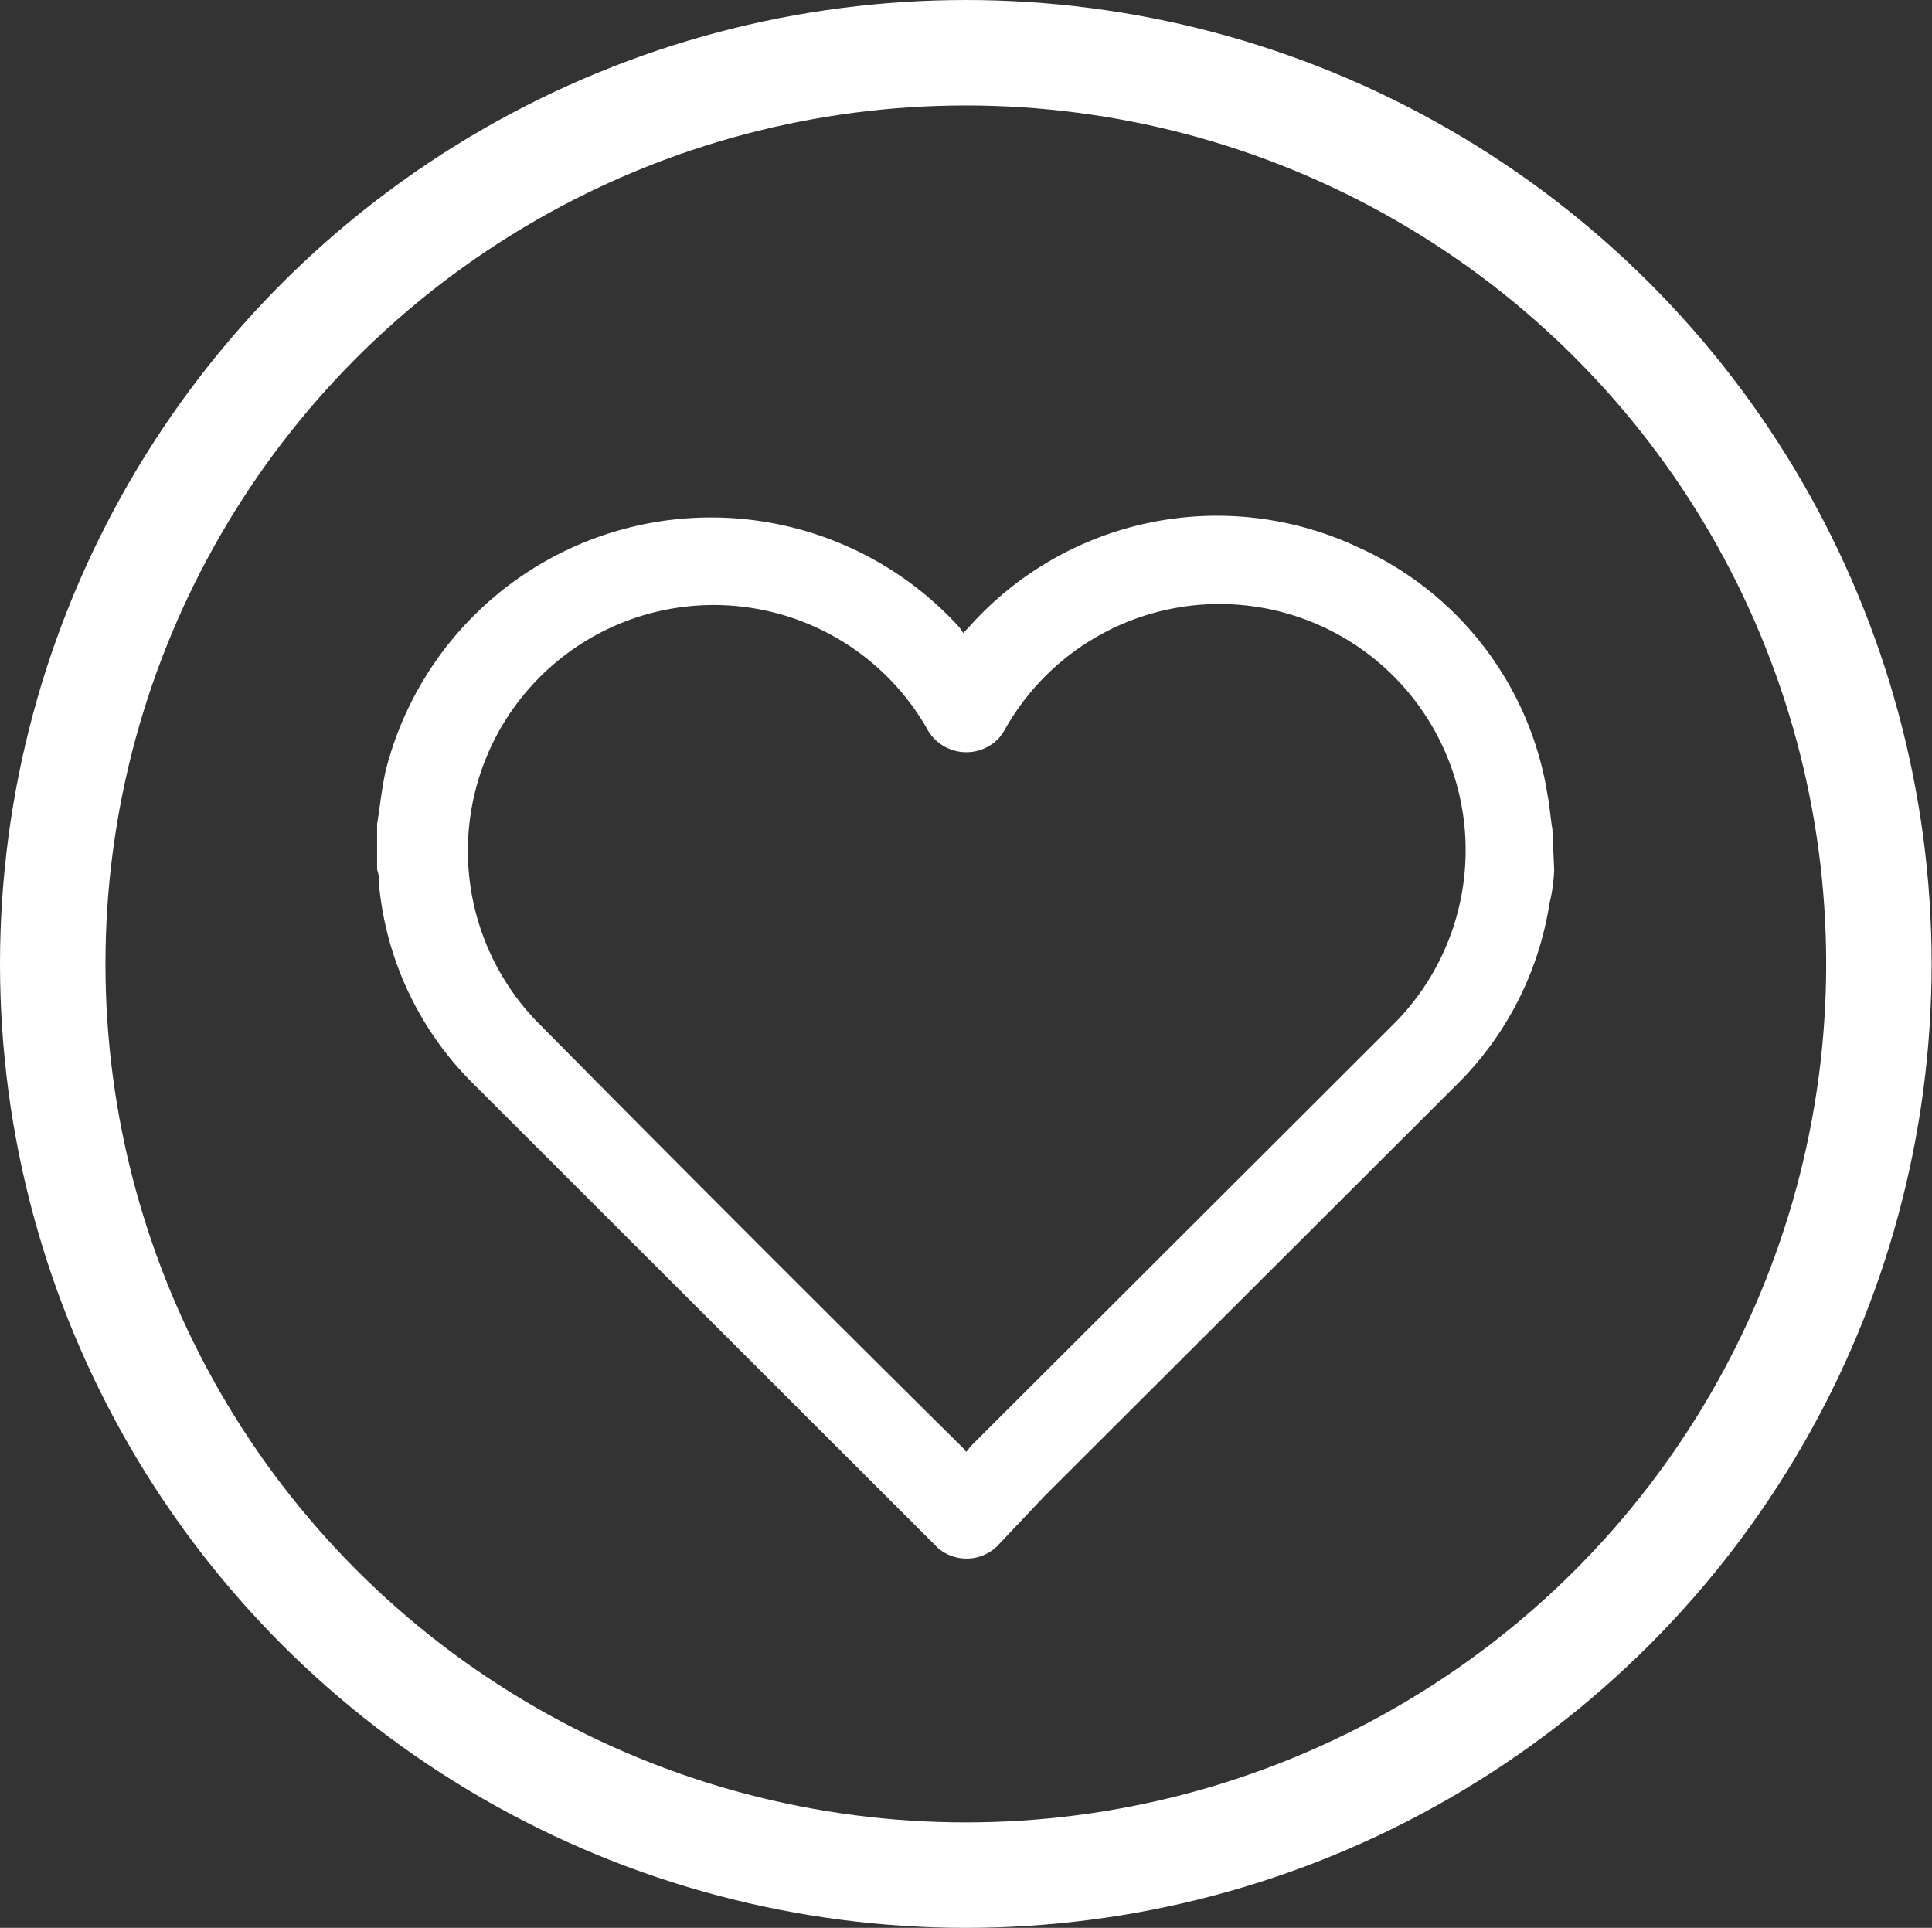 <svg xmlns="http://www.w3.org/2000/svg" viewBox="0 0 53.13 53.02"><rect x="0" y="0" width="53.13" height="53.02" fill="#333333" stroke="none"/><defs><style>.cls-1{fill:none;stroke:#fff;stroke-miterlimit:10;stroke-width:2.9px;}.cls-2{fill:#fff;}</style></defs><title>ButtonWishlist</title><g id="Layer_2" data-name="Layer 2"><g id="Layer_1-2" data-name="Layer 1"><ellipse class="cls-1" cx="26.56" cy="26.51" rx="25.11" ry="25.06"/><path class="cls-2" d="M42.74,23.93a4.73,4.73,0,0,1-.13.92,8.94,8.94,0,0,1-2.57,5L28.72,41.15,27.5,42.44a1.21,1.21,0,0,1-1.7.14l-.14-.14L13,29.79a8.87,8.87,0,0,1-2.57-5.39,1.28,1.28,0,0,0-.06-.49V22.67c.08-.5.13-1,.24-1.49a9.23,9.23,0,0,1,15.78-3.92l.1.15.17-.18a9.13,9.13,0,0,1,10.73-2.16,9,9,0,0,1,5.17,6.81c.06.31.08.64.13.92Zm-16.17,16c.06-.06.09-.12.15-.18L38.26,28.23A6.77,6.77,0,1,0,27.67,20a1.76,1.76,0,0,1-.2.3,1.23,1.23,0,0,1-2-.3,6.76,6.76,0,1,0-10.73,8.07Q20.6,34,26.49,39.83Z"/></g></g></svg>